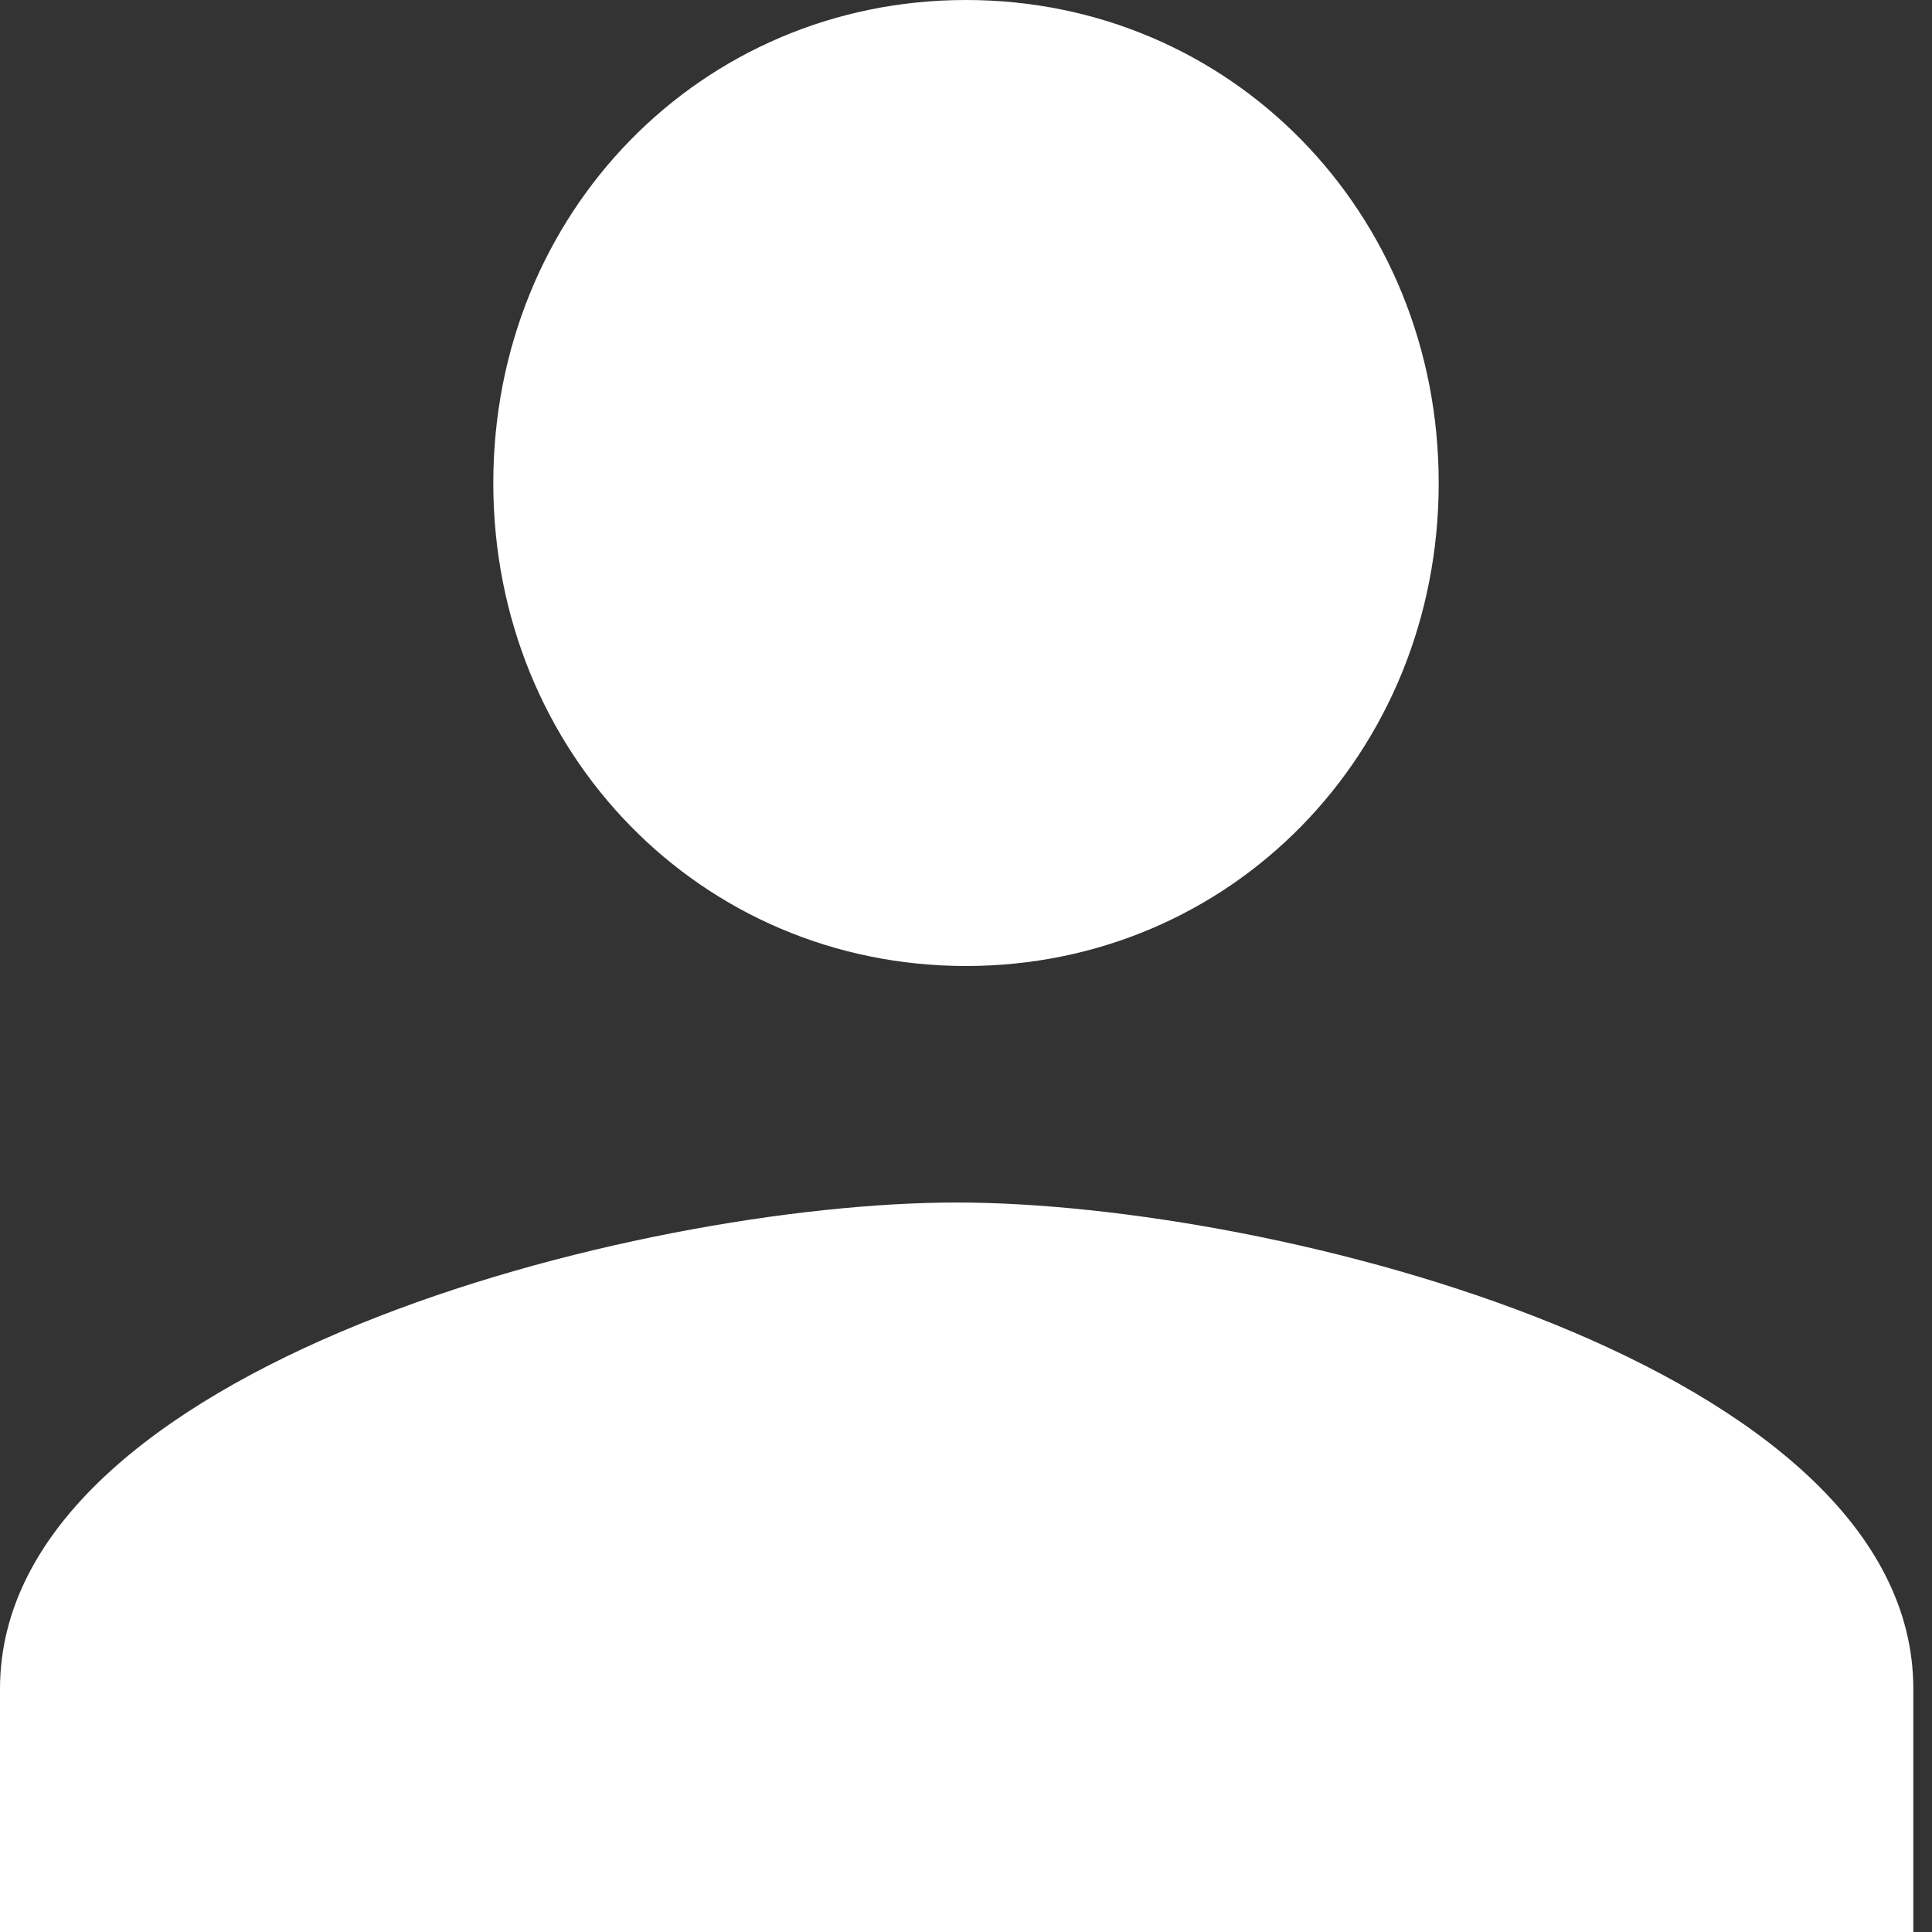 ﻿<?xml version="1.0" encoding="utf-8"?>
<svg version="1.1" xmlns:xlink="http://www.w3.org/1999/xlink" width="12px" height="12px" xmlns="http://www.w3.org/2000/svg">
  <rect width="100%" height="100%" fill="#333333" stroke="none"/>
  <g transform="matrix(1 0 0 1 -32 -256 )">
    <path d="M 8.936 3  C 8.936 4.68  7.644 6  6 6  C 4.356 6  3.064 4.68  3.064 3  C 3.064 1.32  4.356 0  6 0  C 7.644 0  8.936 1.32  8.936 3  Z M 0 12  L 11.884 12  L 11.884 10.49  C 11.884 8.481  7.925 7.469  5.942 7.469  C 3.959 7.469  0 8.481  0 10.49  L 0 12  Z " fill-rule="nonzero" fill="#ffffff" stroke="none" transform="matrix(1 0 0 1 32 256 )" />
  </g>
</svg>